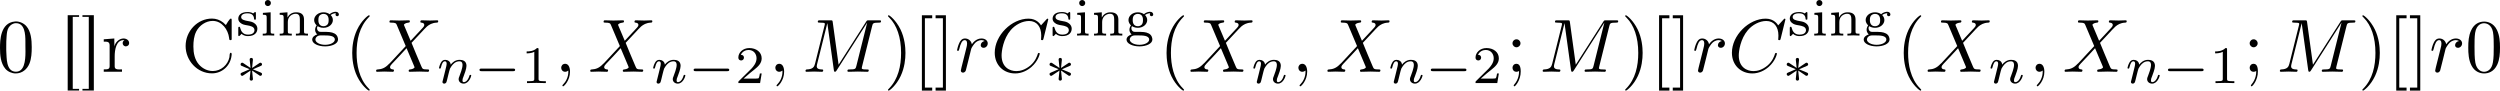 <?xml version='1.0' encoding='UTF-8'?>
<!-- This file was generated by dvisvgm 3.4.1 -->
<svg version='1.1' xmlns='http://www.w3.org/2000/svg' xmlns:xlink='http://www.w3.org/1999/xlink' width='495.649pt' height='17.968pt' viewBox='-21.221 11.784 495.649 17.968'>
<defs>
<path id='g2-59' d='M2.022-.01C2.022-.667 1.773-1.056 1.385-1.056C1.056-1.056 .857-.807 .857-.528C.857-.259 1.056 0 1.385 0C1.504 0 1.634-.04 1.733-.13C1.763-.149 1.773-.159 1.783-.159S1.803-.149 1.803-.01C1.803 .727 1.455 1.325 1.126 1.654C1.016 1.763 1.016 1.783 1.016 1.813C1.016 1.883 1.066 1.923 1.116 1.923C1.225 1.923 2.022 1.156 2.022-.01Z'/>
<path id='g2-67' d='M7.572-6.924C7.572-6.954 7.552-7.024 7.462-7.024C7.432-7.024 7.422-7.014 7.313-6.904L6.615-6.137C6.526-6.276 6.067-7.024 4.961-7.024C2.74-7.024 .498-4.822 .498-2.511C.498-.867 1.674 .219 3.198 .219C4.065 .219 4.822-.179 5.35-.638C6.276-1.455 6.446-2.361 6.446-2.391C6.446-2.491 6.346-2.491 6.326-2.491C6.267-2.491 6.217-2.471 6.197-2.391C6.107-2.102 5.878-1.395 5.191-.817C4.503-.259 3.875-.09 3.357-.09C2.461-.09 1.405-.608 1.405-2.162C1.405-2.73 1.614-4.344 2.61-5.509C3.218-6.217 4.154-6.715 5.041-6.715C6.057-6.715 6.645-5.948 6.645-4.792C6.645-4.394 6.615-4.384 6.615-4.284S6.725-4.184 6.765-4.184C6.894-4.184 6.894-4.204 6.944-4.384L7.572-6.924Z'/>
<path id='g2-77' d='M9.225-6.037C9.315-6.396 9.335-6.496 10.082-6.496C10.311-6.496 10.401-6.496 10.401-6.695C10.401-6.804 10.301-6.804 10.132-6.804H8.817C8.558-6.804 8.548-6.804 8.428-6.615L4.792-.936L4.015-6.575C3.985-6.804 3.965-6.804 3.706-6.804H2.341C2.152-6.804 2.042-6.804 2.042-6.615C2.042-6.496 2.132-6.496 2.331-6.496C2.461-6.496 2.64-6.486 2.76-6.476C2.919-6.456 2.979-6.426 2.979-6.316C2.979-6.276 2.969-6.247 2.939-6.127L1.674-1.056C1.574-.658 1.405-.339 .598-.309C.548-.309 .418-.299 .418-.12C.418-.03 .478 0 .558 0C.877 0 1.225-.03 1.554-.03C1.893-.03 2.252 0 2.58 0C2.63 0 2.76 0 2.76-.199C2.76-.309 2.65-.309 2.58-.309C2.012-.319 1.903-.518 1.903-.747C1.903-.817 1.913-.867 1.943-.976L3.298-6.406H3.308L4.164-.229C4.184-.11 4.194 0 4.314 0C4.423 0 4.483-.11 4.533-.179L8.558-6.486H8.568L7.143-.777C7.044-.389 7.024-.309 6.237-.309C6.067-.309 5.958-.309 5.958-.12C5.958 0 6.077 0 6.107 0C6.386 0 7.064-.03 7.342-.03C7.751-.03 8.179 0 8.588 0C8.648 0 8.777 0 8.777-.199C8.777-.309 8.687-.309 8.498-.309C8.13-.309 7.851-.309 7.851-.488C7.851-.528 7.851-.548 7.9-.727L9.225-6.037Z'/>
<path id='g2-88' d='M4.832-4.095L3.995-6.077C3.965-6.157 3.945-6.197 3.945-6.207C3.945-6.267 4.115-6.456 4.533-6.496C4.633-6.506 4.732-6.516 4.732-6.685C4.732-6.804 4.613-6.804 4.583-6.804C4.174-6.804 3.746-6.775 3.328-6.775C3.078-6.775 2.461-6.804 2.212-6.804C2.152-6.804 2.032-6.804 2.032-6.605C2.032-6.496 2.132-6.496 2.262-6.496C2.859-6.496 2.919-6.396 3.009-6.177L4.184-3.397L2.082-1.136L1.953-1.026C1.465-.498 .996-.339 .488-.309C.359-.299 .269-.299 .269-.11C.269-.1 .269 0 .399 0C.697 0 1.026-.03 1.335-.03C1.704-.03 2.092 0 2.451 0C2.511 0 2.63 0 2.63-.199C2.63-.299 2.531-.309 2.511-.309C2.421-.319 2.112-.339 2.112-.618C2.112-.777 2.262-.936 2.381-1.066L3.397-2.142L4.294-3.118L5.3-.737C5.34-.628 5.35-.618 5.35-.598C5.35-.518 5.161-.349 4.772-.309C4.663-.299 4.573-.289 4.573-.12C4.573 0 4.682 0 4.722 0C5.001 0 5.699-.03 5.978-.03C6.227-.03 6.834 0 7.083 0C7.153 0 7.273 0 7.273-.189C7.273-.309 7.173-.309 7.093-.309C6.426-.319 6.406-.349 6.237-.747C5.848-1.674 5.181-3.228 4.951-3.826C5.629-4.523 6.675-5.709 6.994-5.988C7.283-6.227 7.661-6.466 8.259-6.496C8.389-6.506 8.478-6.506 8.478-6.695C8.478-6.705 8.478-6.804 8.349-6.804C8.05-6.804 7.721-6.775 7.412-6.775C7.044-6.775 6.665-6.804 6.306-6.804C6.247-6.804 6.117-6.804 6.117-6.605C6.117-6.535 6.167-6.506 6.237-6.496C6.326-6.486 6.635-6.466 6.635-6.187C6.635-6.047 6.526-5.918 6.446-5.828L4.832-4.095Z'/>
<path id='g2-114' d='M.877-.588C.847-.438 .787-.209 .787-.159C.787 .02 .927 .11 1.076 .11C1.196 .11 1.375 .03 1.445-.169C1.465-.209 1.803-1.564 1.843-1.743C1.923-2.072 2.102-2.77 2.162-3.039C2.202-3.168 2.481-3.636 2.72-3.856C2.8-3.925 3.088-4.184 3.517-4.184C3.776-4.184 3.925-4.065 3.935-4.065C3.636-4.015 3.417-3.776 3.417-3.517C3.417-3.357 3.527-3.168 3.796-3.168S4.344-3.397 4.344-3.756C4.344-4.105 4.025-4.403 3.517-4.403C2.869-4.403 2.431-3.915 2.242-3.636C2.162-4.085 1.803-4.403 1.335-4.403C.877-4.403 .687-4.015 .598-3.836C.418-3.497 .289-2.899 .289-2.869C.289-2.77 .389-2.77 .408-2.77C.508-2.77 .518-2.78 .578-2.999C.747-3.706 .946-4.184 1.305-4.184C1.474-4.184 1.614-4.105 1.614-3.726C1.614-3.517 1.584-3.407 1.455-2.889L.877-.588Z'/>
<path id='g4-40' d='M3.298 2.391C3.298 2.361 3.298 2.341 3.128 2.172C1.883 .917 1.564-.966 1.564-2.491C1.564-4.224 1.943-5.958 3.168-7.203C3.298-7.323 3.298-7.342 3.298-7.372C3.298-7.442 3.258-7.472 3.198-7.472C3.098-7.472 2.202-6.795 1.614-5.529C1.106-4.433 .986-3.328 .986-2.491C.986-1.714 1.096-.508 1.644 .618C2.242 1.843 3.098 2.491 3.198 2.491C3.258 2.491 3.298 2.461 3.298 2.391Z'/>
<path id='g4-41' d='M2.879-2.491C2.879-3.268 2.77-4.473 2.222-5.599C1.624-6.824 .767-7.472 .667-7.472C.608-7.472 .568-7.432 .568-7.372C.568-7.342 .568-7.323 .757-7.143C1.733-6.157 2.301-4.573 2.301-2.491C2.301-.787 1.933 .966 .697 2.222C.568 2.341 .568 2.361 .568 2.391C.568 2.451 .608 2.491 .667 2.491C.767 2.491 1.664 1.813 2.252 .548C2.76-.548 2.879-1.654 2.879-2.491Z'/>
<path id='g4-48' d='M4.583-3.188C4.583-3.985 4.533-4.782 4.184-5.519C3.726-6.476 2.909-6.635 2.491-6.635C1.893-6.635 1.166-6.376 .757-5.45C.438-4.762 .389-3.985 .389-3.188C.389-2.441 .428-1.544 .837-.787C1.265 .02 1.993 .219 2.481 .219C3.019 .219 3.776 .01 4.214-.936C4.533-1.624 4.583-2.401 4.583-3.188ZM2.481 0C2.092 0 1.504-.249 1.325-1.205C1.215-1.803 1.215-2.72 1.215-3.308C1.215-3.945 1.215-4.603 1.295-5.141C1.484-6.326 2.232-6.416 2.481-6.416C2.809-6.416 3.467-6.237 3.656-5.25C3.756-4.692 3.756-3.935 3.756-3.308C3.756-2.56 3.756-1.883 3.646-1.245C3.497-.299 2.929 0 2.481 0Z'/>
<path id='g4-59' d='M1.913-3.766C1.913-4.055 1.674-4.294 1.385-4.294S.857-4.055 .857-3.766S1.096-3.238 1.385-3.238S1.913-3.477 1.913-3.766ZM1.724-.11C1.724 .169 1.724 .946 1.086 1.684C1.016 1.763 1.016 1.783 1.016 1.813C1.016 1.883 1.066 1.923 1.116 1.923C1.225 1.923 1.943 1.126 1.943-.03C1.943-.319 1.923-1.056 1.385-1.056C1.036-1.056 .857-.787 .857-.528S1.026 0 1.385 0C1.435 0 1.455 0 1.465-.01C1.534-.02 1.644-.04 1.724-.11Z'/>
<path id='g4-91' d='M2.54 2.491V2.092H1.574V-7.073H2.54V-7.472H1.176V2.491H2.54Z'/>
<path id='g4-93' d='M1.584-7.472H.219V-7.073H1.186V2.092H.219V2.491H1.584V-7.472Z'/>
<path id='g1-0' d='M5.189-1.576C5.3-1.576 5.467-1.576 5.467-1.743C5.467-1.918 5.307-1.918 5.189-1.918H1.032C.921-1.918 .753-1.918 .753-1.75C.753-1.576 .914-1.576 1.032-1.576H5.189Z'/>
<path id='g1-3' d='M2.253-1.736C2.824-1.988 3.082-2.085 3.257-2.169C3.389-2.225 3.452-2.253 3.452-2.385C3.452-2.504 3.361-2.608 3.236-2.608C3.187-2.608 3.173-2.608 3.089-2.545L2.141-1.911L2.246-2.943C2.26-3.068 2.246-3.243 2.036-3.243C1.953-3.243 1.82-3.187 1.82-3.034C1.82-2.971 1.848-2.762 1.855-2.692C1.869-2.573 1.918-2.071 1.932-1.911L.99-2.545C.921-2.587 .9-2.608 .837-2.608C.711-2.608 .621-2.504 .621-2.385C.621-2.246 .704-2.211 .767-2.183L1.82-1.743C1.248-1.492 .99-1.395 .816-1.311C.683-1.255 .621-1.227 .621-1.095C.621-.976 .711-.872 .837-.872C.886-.872 .9-.872 .983-.934L1.932-1.569L1.82-.446C1.82-.293 1.953-.237 2.036-.237S2.253-.293 2.253-.446C2.253-.509 2.225-.718 2.218-.788C2.204-.907 2.155-1.409 2.141-1.569L2.978-1.011C3.159-.872 3.173-.872 3.236-.872C3.361-.872 3.452-.976 3.452-1.095C3.452-1.234 3.368-1.269 3.306-1.297L2.253-1.736Z'/>
<path id='g3-110' d='M.851-.439C.823-.349 .781-.174 .781-.153C.781 0 .907 .07 1.018 .07C1.144 .07 1.255-.021 1.29-.084S1.381-.37 1.416-.516C1.451-.649 1.527-.969 1.569-1.144C1.611-1.297 1.653-1.451 1.688-1.611C1.764-1.897 1.778-1.953 1.981-2.239C2.176-2.518 2.504-2.88 3.027-2.88C3.431-2.88 3.438-2.525 3.438-2.392C3.438-1.974 3.138-1.2 3.027-.907C2.95-.711 2.922-.649 2.922-.53C2.922-.16 3.229 .07 3.585 .07C4.282 .07 4.589-.893 4.589-.997C4.589-1.088 4.498-1.088 4.477-1.088C4.38-1.088 4.373-1.046 4.345-.969C4.184-.411 3.884-.126 3.605-.126C3.459-.126 3.431-.223 3.431-.37C3.431-.53 3.466-.621 3.592-.934C3.675-1.151 3.961-1.89 3.961-2.28C3.961-2.957 3.424-3.075 3.055-3.075C2.476-3.075 2.085-2.72 1.876-2.441C1.827-2.922 1.416-3.075 1.13-3.075C.83-3.075 .669-2.859 .579-2.699C.425-2.441 .328-2.043 .328-2.008C.328-1.918 .425-1.918 .446-1.918C.544-1.918 .551-1.939 .6-2.127C.704-2.538 .837-2.88 1.109-2.88C1.29-2.88 1.339-2.727 1.339-2.538C1.339-2.406 1.276-2.148 1.227-1.96S1.109-1.485 1.074-1.332L.851-.439Z'/>
<path id='g5-49' d='M2.336-4.435C2.336-4.624 2.322-4.631 2.127-4.631C1.681-4.191 1.046-4.184 .76-4.184V-3.933C.928-3.933 1.388-3.933 1.771-4.129V-.572C1.771-.342 1.771-.251 1.074-.251H.809V0C.934-.007 1.792-.028 2.05-.028C2.267-.028 3.145-.007 3.299 0V-.251H3.034C2.336-.251 2.336-.342 2.336-.572V-4.435Z'/>
<path id='g5-50' d='M3.522-1.269H3.285C3.264-1.116 3.194-.704 3.103-.635C3.048-.593 2.511-.593 2.413-.593H1.13C1.862-1.241 2.106-1.437 2.525-1.764C3.041-2.176 3.522-2.608 3.522-3.271C3.522-4.115 2.783-4.631 1.89-4.631C1.025-4.631 .439-4.024 .439-3.382C.439-3.027 .739-2.992 .809-2.992C.976-2.992 1.179-3.11 1.179-3.361C1.179-3.487 1.13-3.731 .767-3.731C.983-4.226 1.458-4.38 1.785-4.38C2.483-4.38 2.845-3.836 2.845-3.271C2.845-2.664 2.413-2.183 2.19-1.932L.509-.272C.439-.209 .439-.195 .439 0H3.313L3.522-1.269Z'/>
<path id='g5-103' d='M1.004-1.241C1.109-1.179 1.36-1.025 1.764-1.025C2.483-1.025 3.006-1.506 3.006-2.05C3.006-2.322 2.88-2.538 2.713-2.72C3.027-2.943 3.299-2.95 3.417-2.95C3.389-2.922 3.354-2.894 3.354-2.783C3.354-2.643 3.459-2.559 3.578-2.559C3.675-2.559 3.801-2.629 3.801-2.79S3.668-3.145 3.389-3.145C3.285-3.145 2.908-3.124 2.58-2.824C2.371-2.978 2.078-3.075 1.771-3.075C1.053-3.075 .53-2.594 .53-2.05C.53-1.778 .669-1.527 .865-1.346C.809-1.283 .656-1.053 .656-.781C.656-.69 .676-.363 .948-.16C.635-.056 .272 .174 .272 .537C.272 1.046 1.039 1.43 1.981 1.43C2.866 1.43 3.689 1.081 3.689 .523C3.689 .314 3.605-.063 3.222-.272C2.81-.488 2.399-.488 1.723-.488C1.569-.488 1.318-.488 1.262-.495C1.039-.544 .914-.753 .914-.955C.914-1.13 .962-1.186 1.004-1.241ZM1.771-1.234C1.088-1.234 1.088-1.904 1.088-2.05C1.088-2.162 1.088-2.441 1.227-2.622C1.325-2.741 1.513-2.866 1.764-2.866C2.448-2.866 2.448-2.197 2.448-2.05C2.448-1.939 2.448-1.66 2.308-1.478C2.211-1.36 2.022-1.234 1.771-1.234ZM1.771-.021C2.392-.021 3.264-.021 3.264 .53C3.264 .9 2.713 1.22 1.981 1.22S.697 .893 .697 .53C.697 .286 .921-.014 1.367-.021H1.771Z'/>
<path id='g5-105' d='M1.471-4.303C1.471-4.505 1.304-4.7 1.067-4.7C.858-4.7 .669-4.533 .669-4.303C.669-4.052 .872-3.898 1.067-3.898C1.29-3.898 1.471-4.073 1.471-4.303ZM.411-2.999V-2.748C.851-2.748 .914-2.706 .914-2.364V-.551C.914-.251 .844-.251 .391-.251V0C.404 0 .893-.028 1.172-.028C1.416-.028 1.667-.021 1.911 0V-.251C1.506-.251 1.437-.251 1.437-.544V-3.075L.411-2.999Z'/>
<path id='g5-110' d='M3.592-2.113C3.592-2.72 3.292-3.075 2.545-3.075C1.974-3.075 1.604-2.762 1.409-2.399H1.402V-3.075L.377-2.999V-2.748C.844-2.748 .9-2.699 .9-2.357V-.551C.9-.251 .83-.251 .377-.251V0C.391 0 .879-.028 1.172-.028C1.43-.028 1.911-.007 1.974 0V-.251C1.52-.251 1.451-.251 1.451-.551V-1.806C1.451-2.538 2.029-2.88 2.49-2.88C2.978-2.88 3.041-2.497 3.041-2.141V-.551C3.041-.251 2.971-.251 2.518-.251V0C2.532 0 3.02-.028 3.313-.028C3.571-.028 4.052-.007 4.115 0V-.251C3.661-.251 3.592-.251 3.592-.551V-2.113Z'/>
<path id='g5-115' d='M2.643-2.929C2.643-3.048 2.643-3.11 2.545-3.11C2.511-3.11 2.497-3.11 2.406-3.027C2.392-3.02 2.322-2.957 2.28-2.922C2.071-3.068 1.806-3.11 1.548-3.11C.551-3.11 .314-2.587 .314-2.239C.314-2.015 .411-1.834 .579-1.695C.844-1.465 1.109-1.416 1.541-1.346C1.89-1.283 2.455-1.186 2.455-.718C2.455-.446 2.267-.126 1.597-.126S.683-.565 .558-1.039C.537-1.13 .53-1.158 .432-1.158C.314-1.158 .314-1.109 .314-.969V-.112C.314 .007 .314 .07 .411 .07C.474 .07 .607-.077 .746-.23C1.053 .056 1.43 .07 1.597 .07C2.504 .07 2.838-.418 2.838-.914C2.838-1.179 2.72-1.388 2.538-1.555C2.273-1.799 1.953-1.855 1.709-1.897C1.151-1.995 .697-2.078 .697-2.448C.697-2.671 .886-2.943 1.548-2.943C2.357-2.943 2.392-2.378 2.406-2.176C2.413-2.099 2.497-2.099 2.525-2.099C2.643-2.099 2.643-2.148 2.643-2.28V-2.929Z'/>
<path id='g0-48' d='M2.351-6.645C.428-6.476 .389-4.125 .389-3.148C.389-2.222 .468-1.136 1.096-.399C1.415-.02 1.963 .219 2.461 .219C3.318 .219 3.975-.329 4.284-1.096C4.553-1.783 4.583-2.54 4.583-3.268C4.583-4.204 4.483-5.34 3.875-6.027C3.537-6.416 2.999-6.655 2.491-6.655C2.441-6.655 2.401-6.645 2.351-6.645ZM1.225-2.58C1.215-2.67 1.215-2.75 1.215-2.839V-3.318C1.215-3.796 1.215-4.264 1.265-4.742C1.295-5.121 1.335-5.539 1.544-5.868C1.763-6.197 2.112-6.426 2.501-6.426C3.666-6.426 3.746-4.971 3.746-3.985V-3.517C3.746-3.248 3.756-2.959 3.756-2.66C3.756-1.385 3.587-.01 2.491-.01C1.156-.01 1.285-1.943 1.225-2.58Z'/>
<path id='g0-67' d='M5.868-6.177C5.748-6.276 5.639-6.406 5.519-6.506C5.101-6.844 4.573-7.034 4.035-7.034C2.122-7.034 .548-5.39 .548-3.407C.548-1.494 2.062 .209 4.035 .209C5.38 .209 6.496-.817 6.625-2.192C6.635-2.242 6.635-2.281 6.635-2.331C6.635-2.441 6.605-2.511 6.516-2.511C6.326-2.511 6.376-2.122 6.336-1.923C6.127-.917 5.23-.1 4.144-.1C3.437-.1 2.78-.428 2.311-.956C1.743-1.604 1.574-2.491 1.574-3.337C1.574-4.015 1.644-4.722 1.953-5.33C2.361-6.127 3.218-6.725 4.125-6.725C5.36-6.725 6.167-5.549 6.296-4.473C6.326-4.364 6.267-4.184 6.476-4.184C6.615-4.184 6.635-4.244 6.635-4.344V-6.874C6.635-6.944 6.625-7.034 6.516-7.034C6.366-7.034 5.898-6.247 5.868-6.177Z'/>
<path id='g0-91' d='M1.036-7.482V2.481H2.54V2.262H1.704V-7.263H2.54V-7.482H1.036Z'/>
<path id='g0-93' d='M.219-7.482V-7.263H1.056V2.262H.219V2.481H1.724V-7.482H.219Z'/>
<path id='g0-114' d='M.269-4.294V-3.985H.418C.747-3.985 1.046-3.955 1.046-3.487V-.737C1.046-.329 .767-.319 .329-.319H.269V-.01H2.68V-.319C2.56-.319 2.421-.309 2.301-.309C1.983-.309 1.714-.359 1.714-.727V-2.052C1.714-2.899 1.913-4.184 2.889-4.184C2.929-4.184 2.959-4.184 2.999-4.174V-4.164C2.849-4.105 2.77-3.945 2.77-3.786C2.77-3.557 2.919-3.397 3.148-3.357C3.437-3.357 3.626-3.537 3.626-3.786C3.626-4.184 3.248-4.403 2.889-4.403C2.301-4.403 1.773-3.875 1.674-3.337L1.664-4.403L.269-4.294Z'/>
</defs>
<g id='page1' transform='matrix(1.5 0 0 1.5 0 0)'>
<use x='-14.536' y='17.344' xlink:href='#g0-48'/>
<use x='-6.236' y='17.344' xlink:href='#g0-91'/>
<use x='-3.469' y='17.344' xlink:href='#g0-93'/>
<use x='-.703' y='17.344' xlink:href='#g0-114'/>
<use x='9.839' y='17.344' xlink:href='#g0-67'/>
<use x='17.032' y='12.557' xlink:href='#g5-115'/>
<use x='20.188' y='12.557' xlink:href='#g5-105'/>
<use x='22.444' y='12.557' xlink:href='#g5-110'/>
<use x='26.844' y='12.557' xlink:href='#g5-103'/>
<use x='17.032' y='18.751' xlink:href='#g1-3'/>
<use x='31.421' y='17.344' xlink:href='#g4-40'/>
<use x='35.295' y='17.344' xlink:href='#g2-88'/>
<use x='43.549' y='18.839' xlink:href='#g3-110'/>
<use x='48.474' y='18.839' xlink:href='#g1-0'/>
<use x='54.7' y='18.839' xlink:href='#g5-49'/>
<use x='59.17' y='17.344' xlink:href='#g2-59'/>
<use x='63.597' y='17.344' xlink:href='#g2-88'/>
<use x='71.851' y='18.839' xlink:href='#g3-110'/>
<use x='76.776' y='18.839' xlink:href='#g1-0'/>
<use x='83.003' y='18.839' xlink:href='#g5-50'/>
<use x='87.472' y='17.344' xlink:href='#g2-59'/>
<use x='91.9' y='17.344' xlink:href='#g2-77'/>
<use x='102.651' y='17.344' xlink:href='#g4-41'/>
<use x='106.526' y='17.344' xlink:href='#g4-91'/>
<use x='109.293' y='17.344' xlink:href='#g4-93'/>
<use x='112.061' y='17.344' xlink:href='#g2-114'/>
<use x='116.832' y='17.344' xlink:href='#g2-67'/>
<use x='124.665' y='12.557' xlink:href='#g5-115'/>
<use x='127.821' y='12.557' xlink:href='#g5-105'/>
<use x='130.077' y='12.557' xlink:href='#g5-110'/>
<use x='134.477' y='12.557' xlink:href='#g5-103'/>
<use x='123.953' y='18.751' xlink:href='#g1-3'/>
<use x='139.054' y='17.344' xlink:href='#g4-40'/>
<use x='142.928' y='17.344' xlink:href='#g2-88'/>
<use x='151.182' y='18.839' xlink:href='#g3-110'/>
<use x='156.605' y='17.344' xlink:href='#g2-59'/>
<use x='161.033' y='17.344' xlink:href='#g2-88'/>
<use x='169.286' y='18.839' xlink:href='#g3-110'/>
<use x='174.211' y='18.839' xlink:href='#g1-0'/>
<use x='180.438' y='18.839' xlink:href='#g5-50'/>
<use x='184.907' y='17.344' xlink:href='#g4-59'/>
<use x='189.335' y='17.344' xlink:href='#g2-77'/>
<use x='200.086' y='17.344' xlink:href='#g4-41'/>
<use x='203.961' y='17.344' xlink:href='#g4-91'/>
<use x='206.728' y='17.344' xlink:href='#g4-93'/>
<use x='209.496' y='17.344' xlink:href='#g2-114'/>
<use x='214.267' y='17.344' xlink:href='#g2-67'/>
<use x='222.1' y='12.557' xlink:href='#g5-115'/>
<use x='225.256' y='12.557' xlink:href='#g5-105'/>
<use x='227.512' y='12.557' xlink:href='#g5-110'/>
<use x='231.912' y='12.557' xlink:href='#g5-103'/>
<use x='221.388' y='18.751' xlink:href='#g1-3'/>
<use x='236.489' y='17.344' xlink:href='#g4-40'/>
<use x='240.363' y='17.344' xlink:href='#g2-88'/>
<use x='248.617' y='18.839' xlink:href='#g3-110'/>
<use x='254.04' y='17.344' xlink:href='#g2-59'/>
<use x='258.468' y='17.344' xlink:href='#g2-88'/>
<use x='266.721' y='18.839' xlink:href='#g3-110'/>
<use x='271.646' y='18.839' xlink:href='#g1-0'/>
<use x='277.873' y='18.839' xlink:href='#g5-49'/>
<use x='282.342' y='17.344' xlink:href='#g4-59'/>
<use x='286.77' y='17.344' xlink:href='#g2-77'/>
<use x='297.521' y='17.344' xlink:href='#g4-41'/>
<use x='301.396' y='17.344' xlink:href='#g4-91'/>
<use x='304.163' y='17.344' xlink:href='#g4-93'/>
<use x='306.931' y='17.344' xlink:href='#g2-114'/>
<use x='311.702' y='17.344' xlink:href='#g4-48'/>
</g>
</svg>